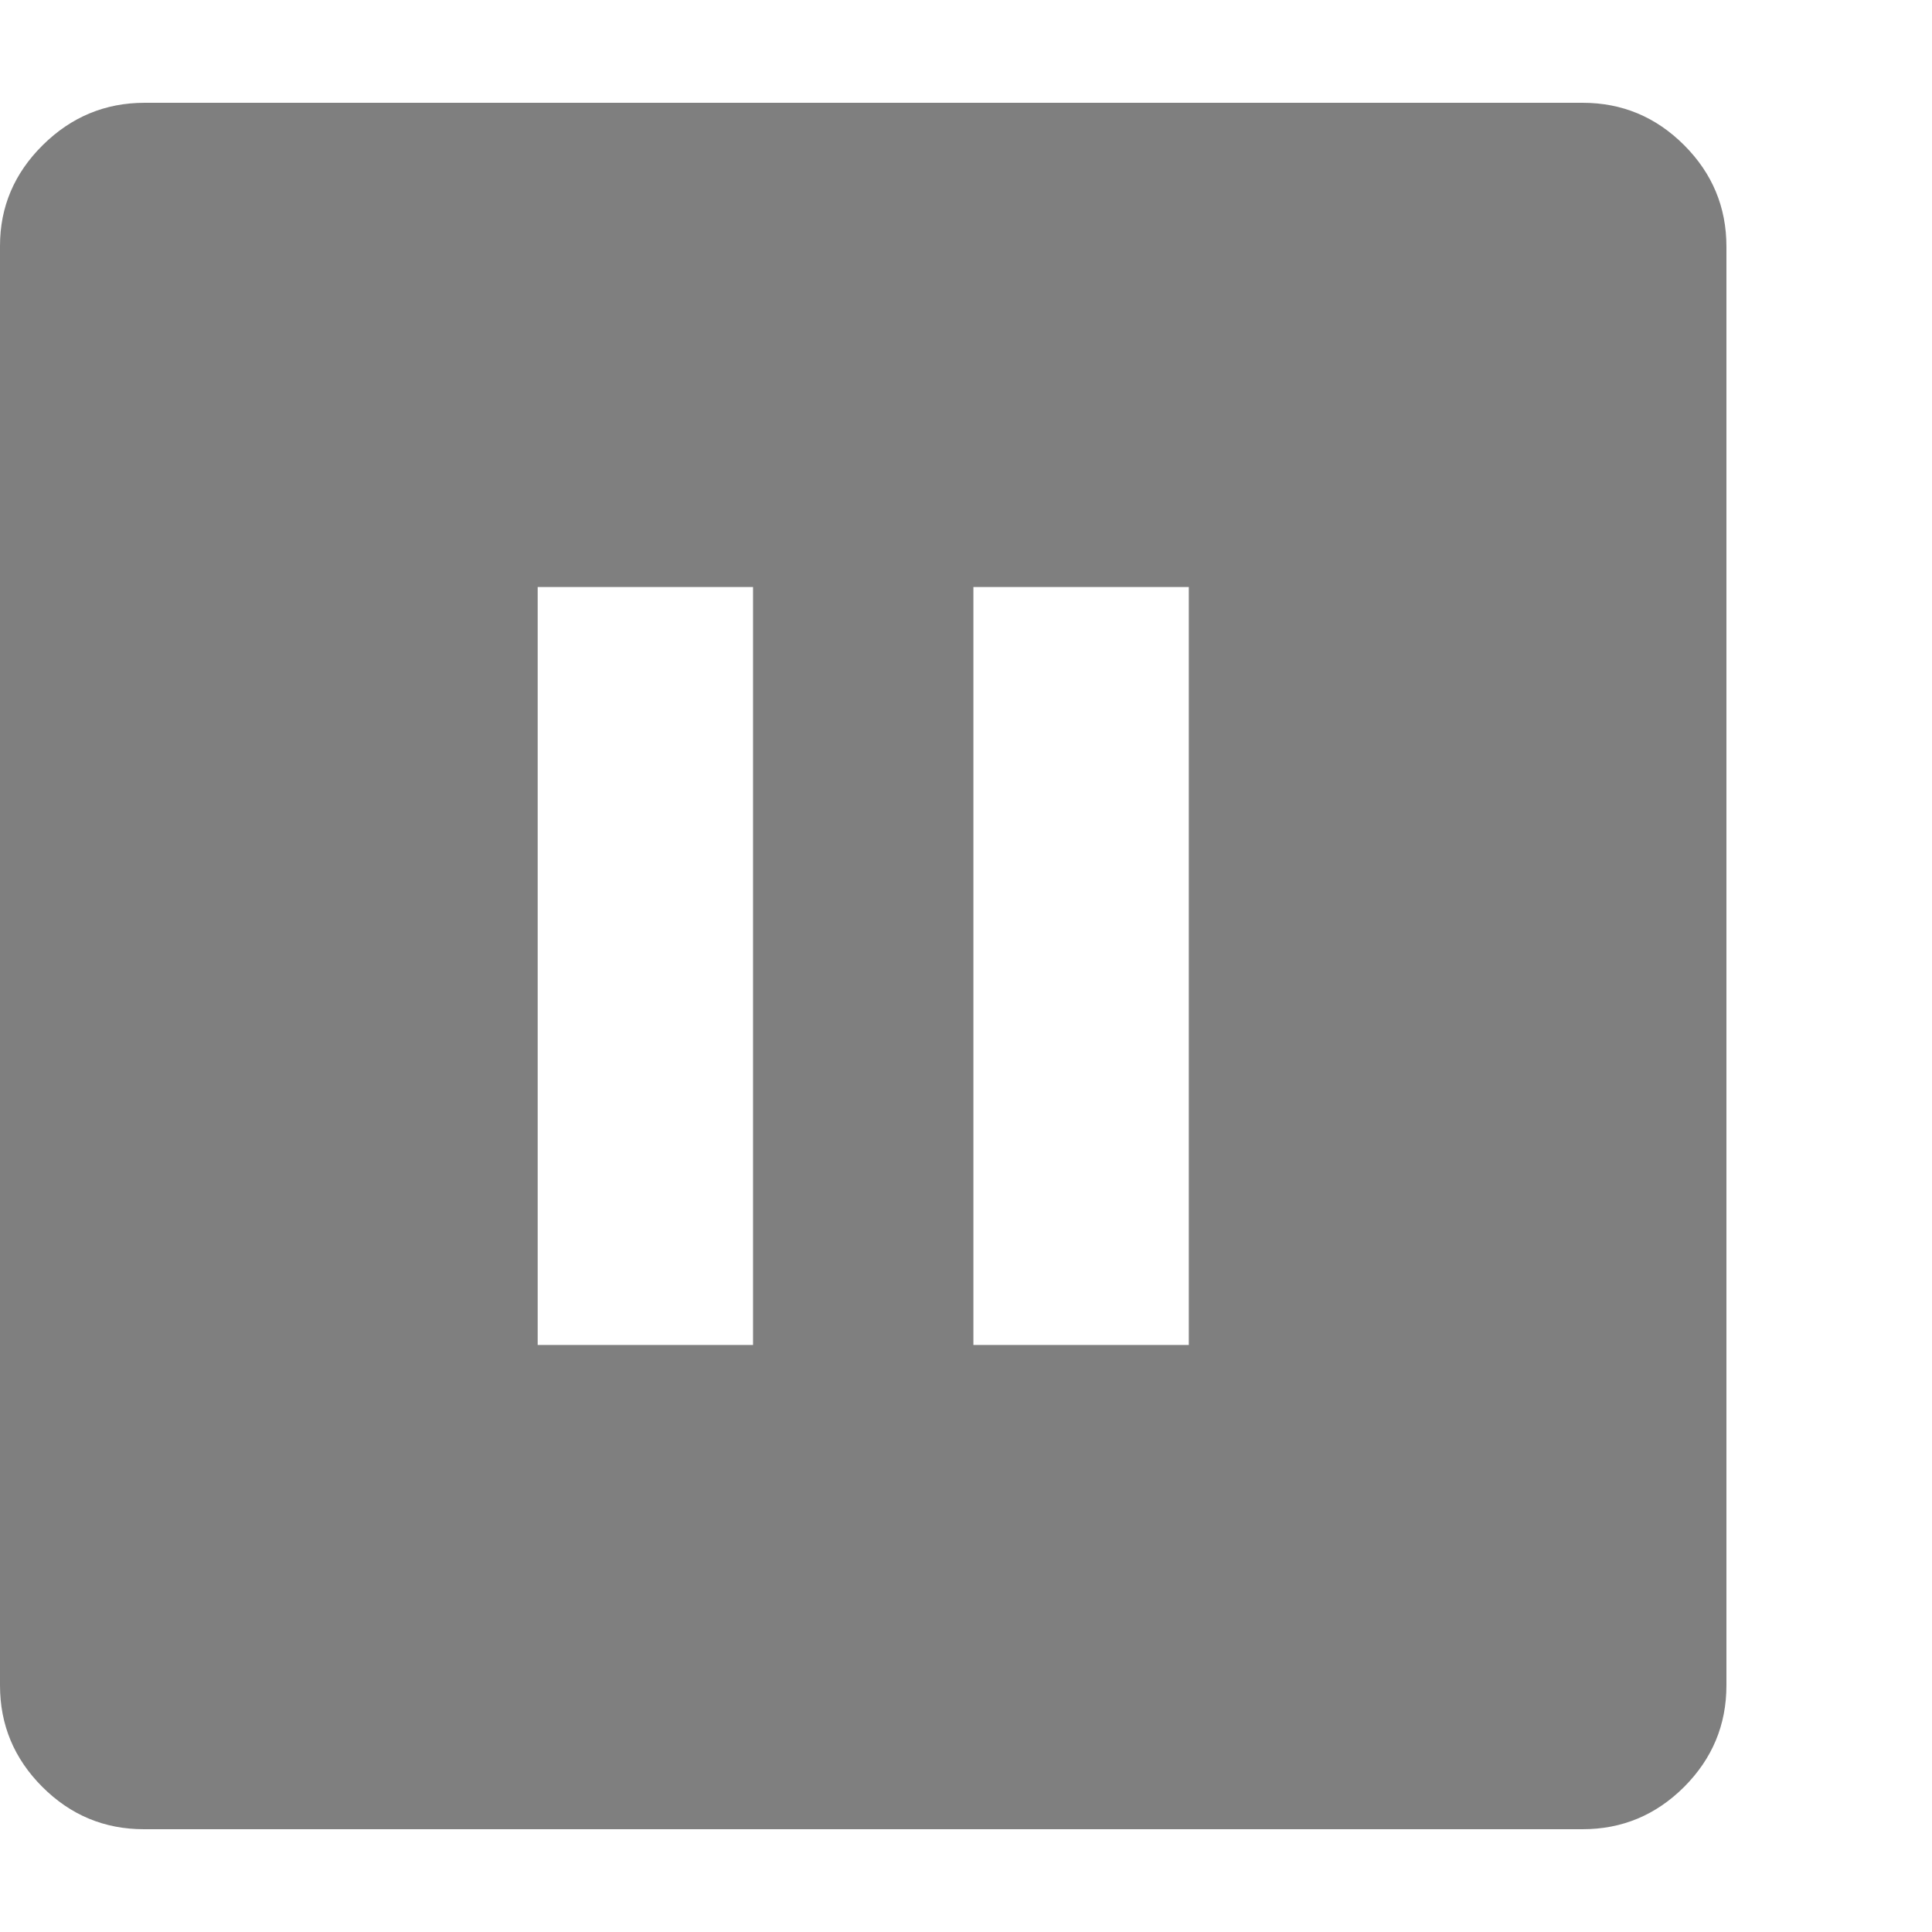 <svg version="1.1" xmlns="http://www.w3.org/2000/svg" style="fill:rgba(0,0,0,1.0)" width="256" height="256" viewBox="0 0 36.719 32.812"><path fill="rgb(127, 127, 127)" d="M2.734 32.812 C1.984 32.812 1.341 32.544 0.805 32.008 C0.268 31.471 0 30.828 0 30.078 L0 2.719 C0 1.979 0.271 1.341 0.812 0.805 C1.354 0.268 2 -0 2.75 -0 L30.078 -0 C30.828 -0 31.471 0.268 32.008 0.805 C32.544 1.341 32.812 1.984 32.812 2.734 L32.812 30.078 C32.812 30.828 32.544 31.471 32.008 32.008 C31.471 32.544 30.828 32.812 30.078 32.812 Z M10.219 23.609 L14.312 23.609 L14.312 9.203 L10.219 9.203 Z M18.5 23.609 L22.594 23.609 L22.594 9.203 L18.5 9.203 Z M36.719 27.344" /></svg>